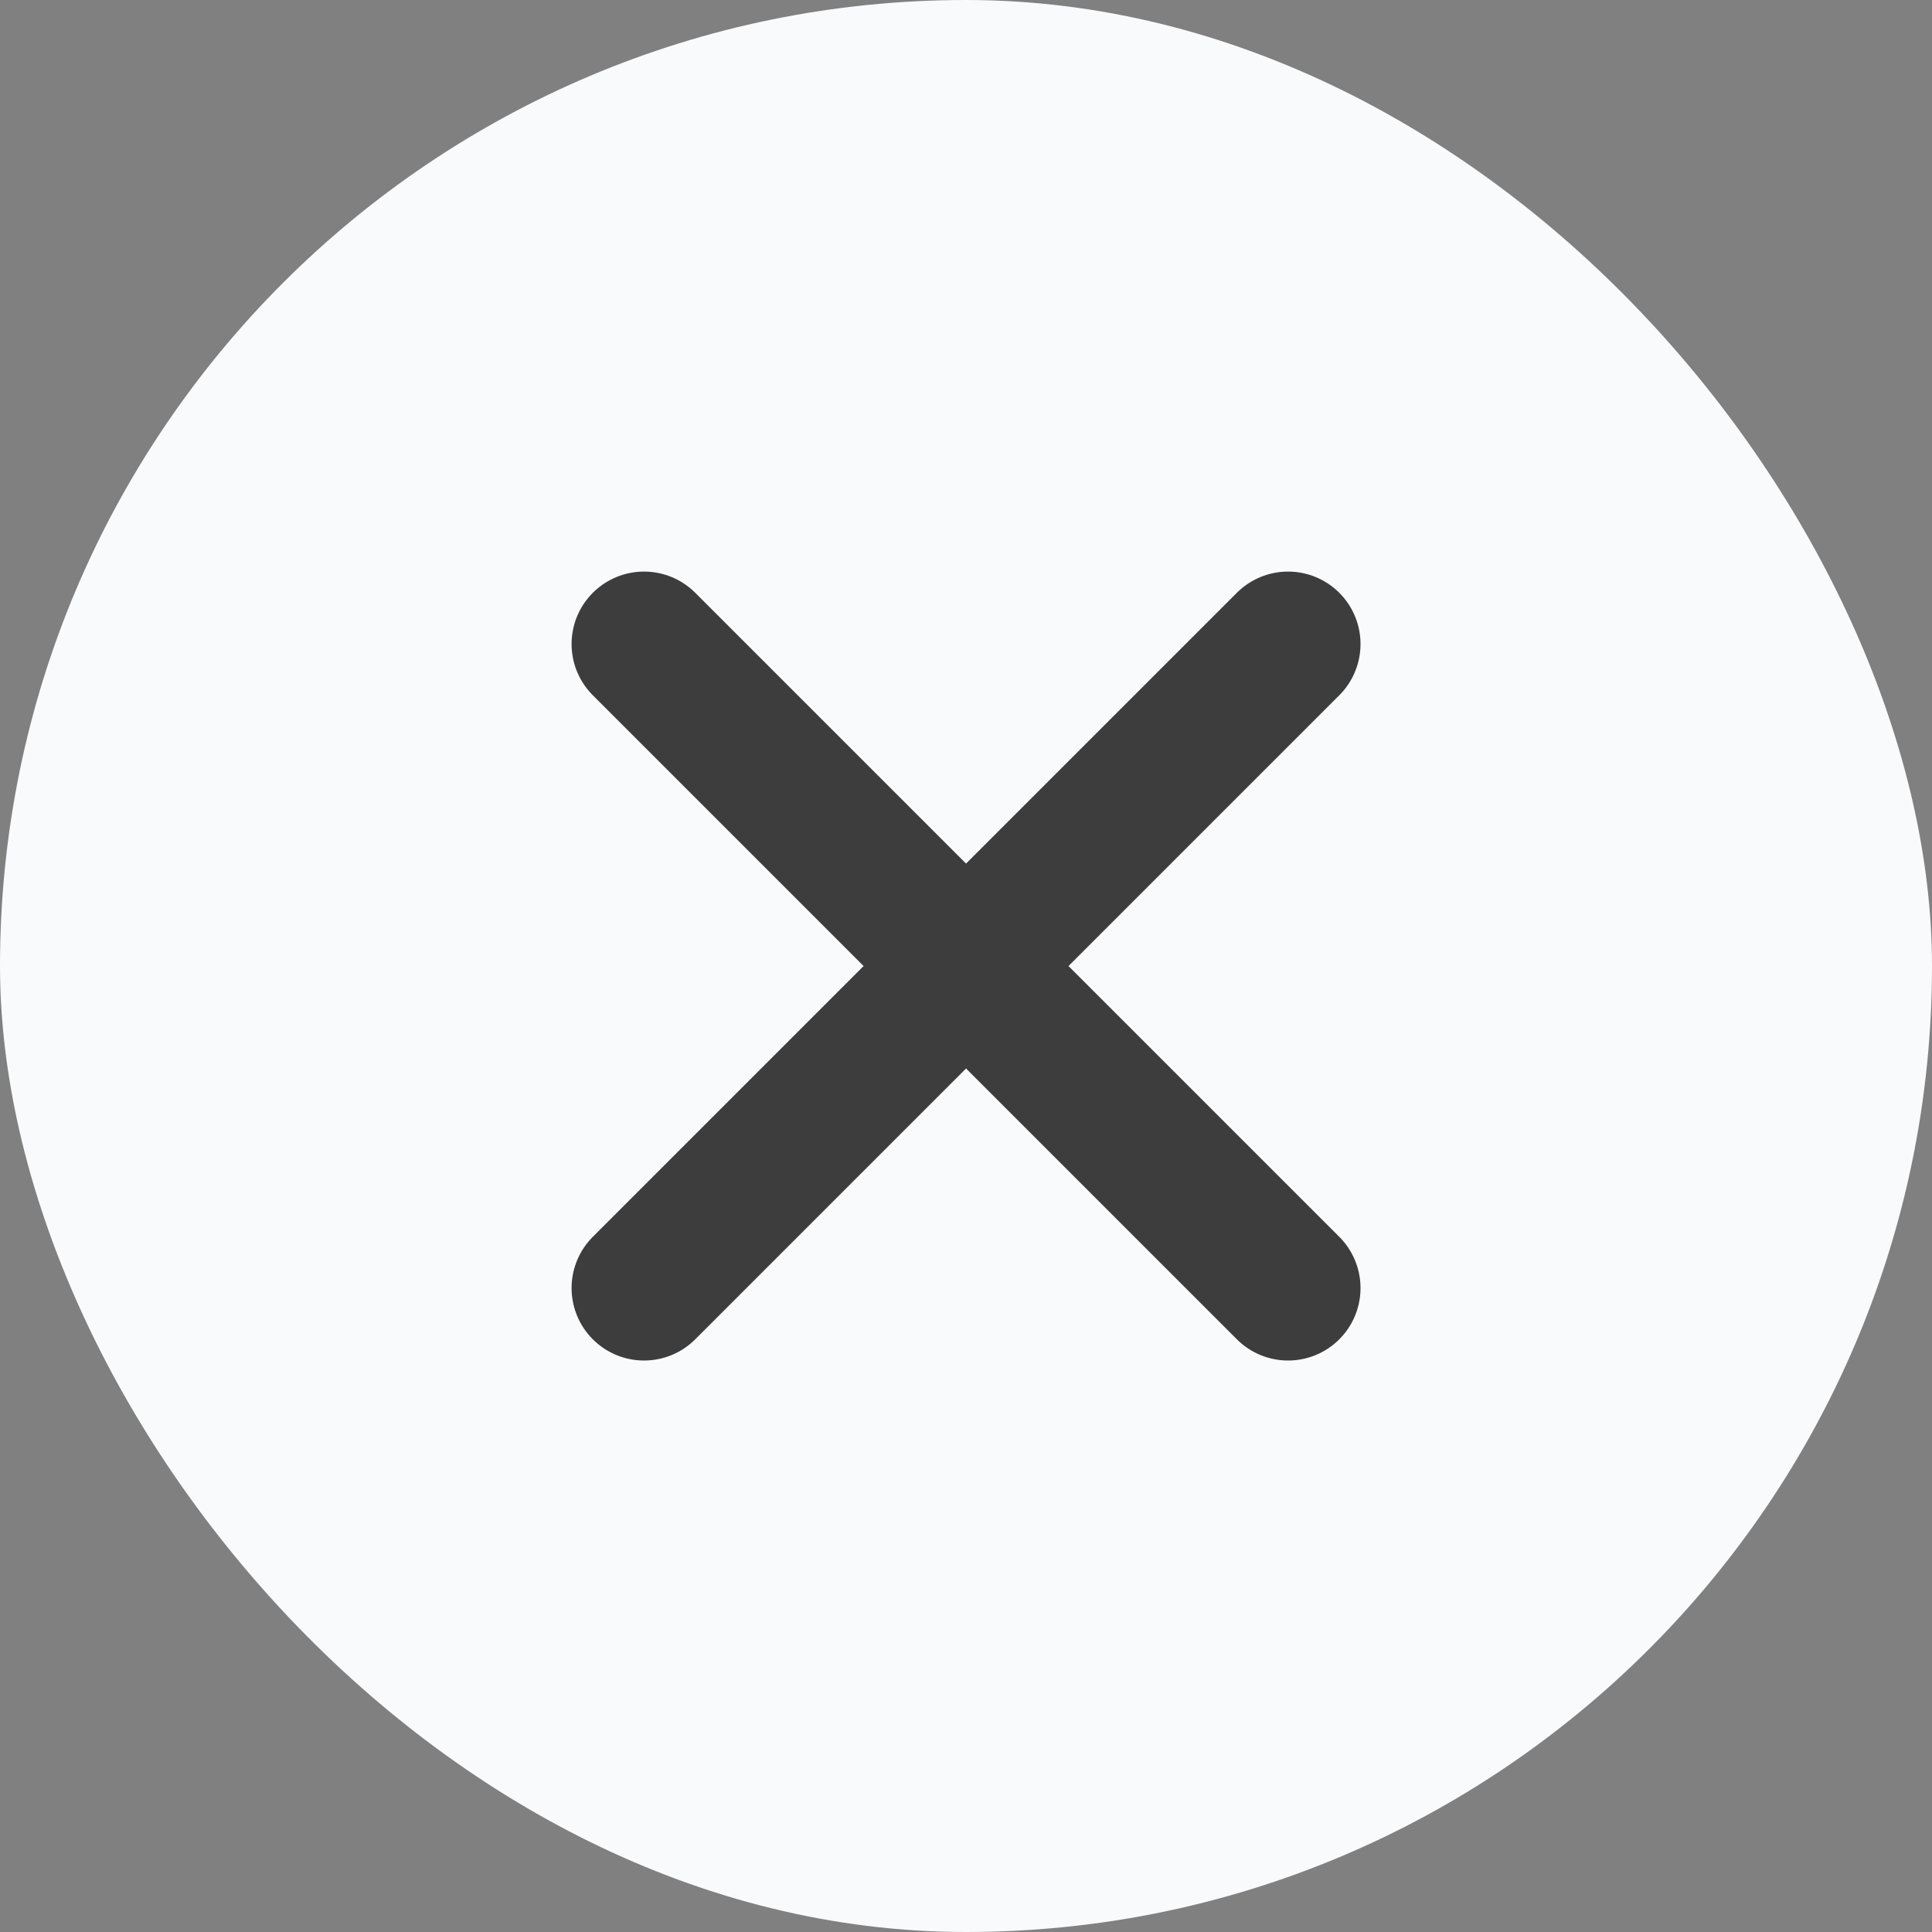 <svg xmlns="http://www.w3.org/2000/svg" width="20" height="20" fill="none"><rect width="100%" height="100%" fill="#808080" stroke="none"/><rect width="20" height="20" fill="#F8FAFC" rx="10"/><g stroke="#3D3D3D" stroke-linecap="round" stroke-linejoin="round" stroke-width="1.5" clip-path="url(#a)"><path d="m6.667 6.667 6.667 6.667m-6.667 0 6.667-6.667"/></g><defs><clipPath id="a"><path fill="#fff" d="M5 5h10v10H5z"/></clipPath></defs></svg>
